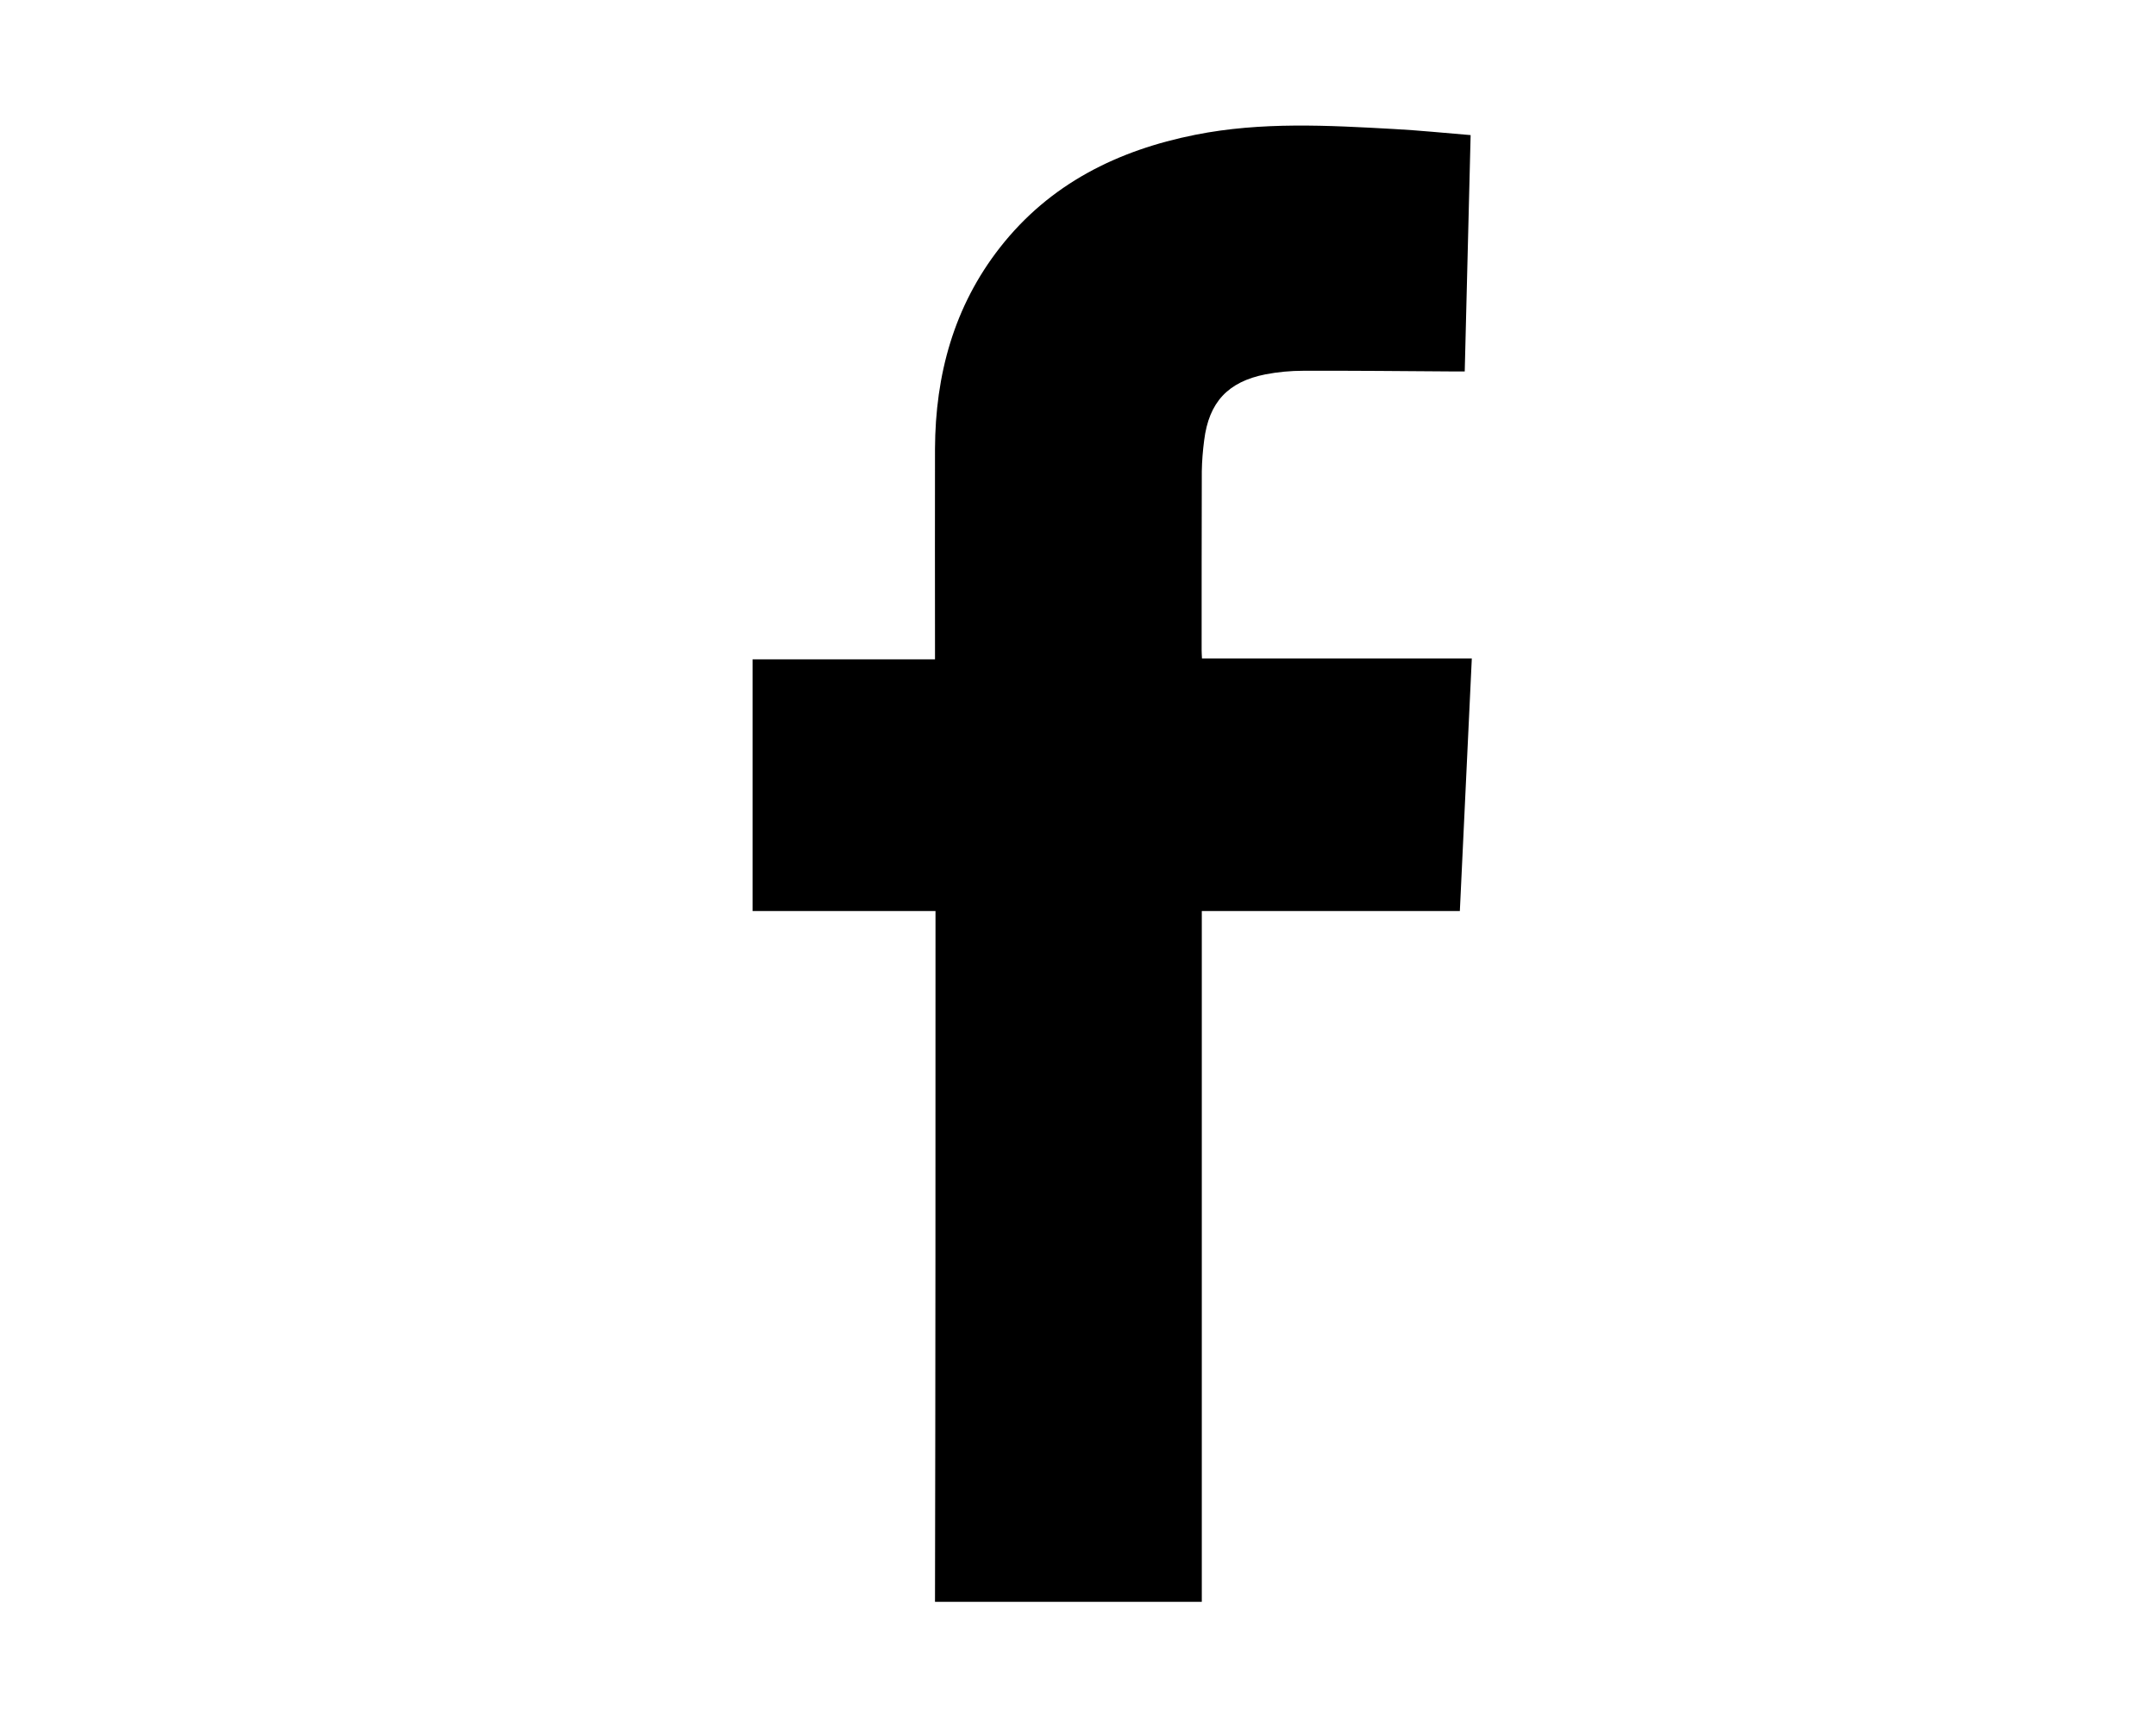 <?xml version="1.0" encoding="utf-8"?>
<!-- Generator: Adobe Illustrator 21.1.0, SVG Export Plug-In . SVG Version: 6.00 Build 0)  -->
<svg version="1.1" xmlns="http://www.w3.org/2000/svg" xmlns:xlink="http://www.w3.org/1999/xlink" x="0px" y="0px"
	 viewBox="0 0 1280 1024" style="enable-background:new 0 0 1280 1024;" xml:space="preserve">
<style type="text/css">
	.st0{fill:none;}
</style>
<g id="Pohja">
	<circle class="st0" cx="660.5" cy="512.5" r="501.5"/>
</g>
<g id="Ikoni">
	<g>
		<path d="M555.4,540.8c-36.9,0-72.6,0-108.6,0c0-50.1,0-99.4,0-149.4c35.7,0,71.4,0,108.3,0c0-3.4,0-6,0-8.6
			c0-38.8-0.1-77.6,0-116.4c0.2-43.9,11.2-84.5,38.6-119.5c29.6-37.8,69.8-57.7,116-66.9c39.2-7.8,78.6-5.6,118.1-3.4
			c14.8,0.8,29.5,2.3,45.3,3.6c-1.2,46.8-2.3,93-3.5,140.3c-2.7,0-5,0-7.4,0c-29.5-0.2-58.9-0.5-88.4-0.4c-7.5,0-15.1,0.7-22.4,2.1
			c-22.4,4.4-33.7,16.6-36.5,39.2c-0.8,6.1-1.3,12.3-1.4,18.4c-0.1,35.4-0.1,70.8-0.1,106.2c0,1.3,0.1,2.7,0.2,4.9
			c53.2,0,106.2,0,160.2,0c-2.4,50.2-4.7,99.6-7.1,149.9c-51,0-101.8,0-153.2,0c0,137.1,0,273.3,0,410.1c-53,0-105.3,0-158.4,0
			C555.4,814.6,555.4,678.4,555.4,540.8z"/>
	</g>
</g>
</svg>

